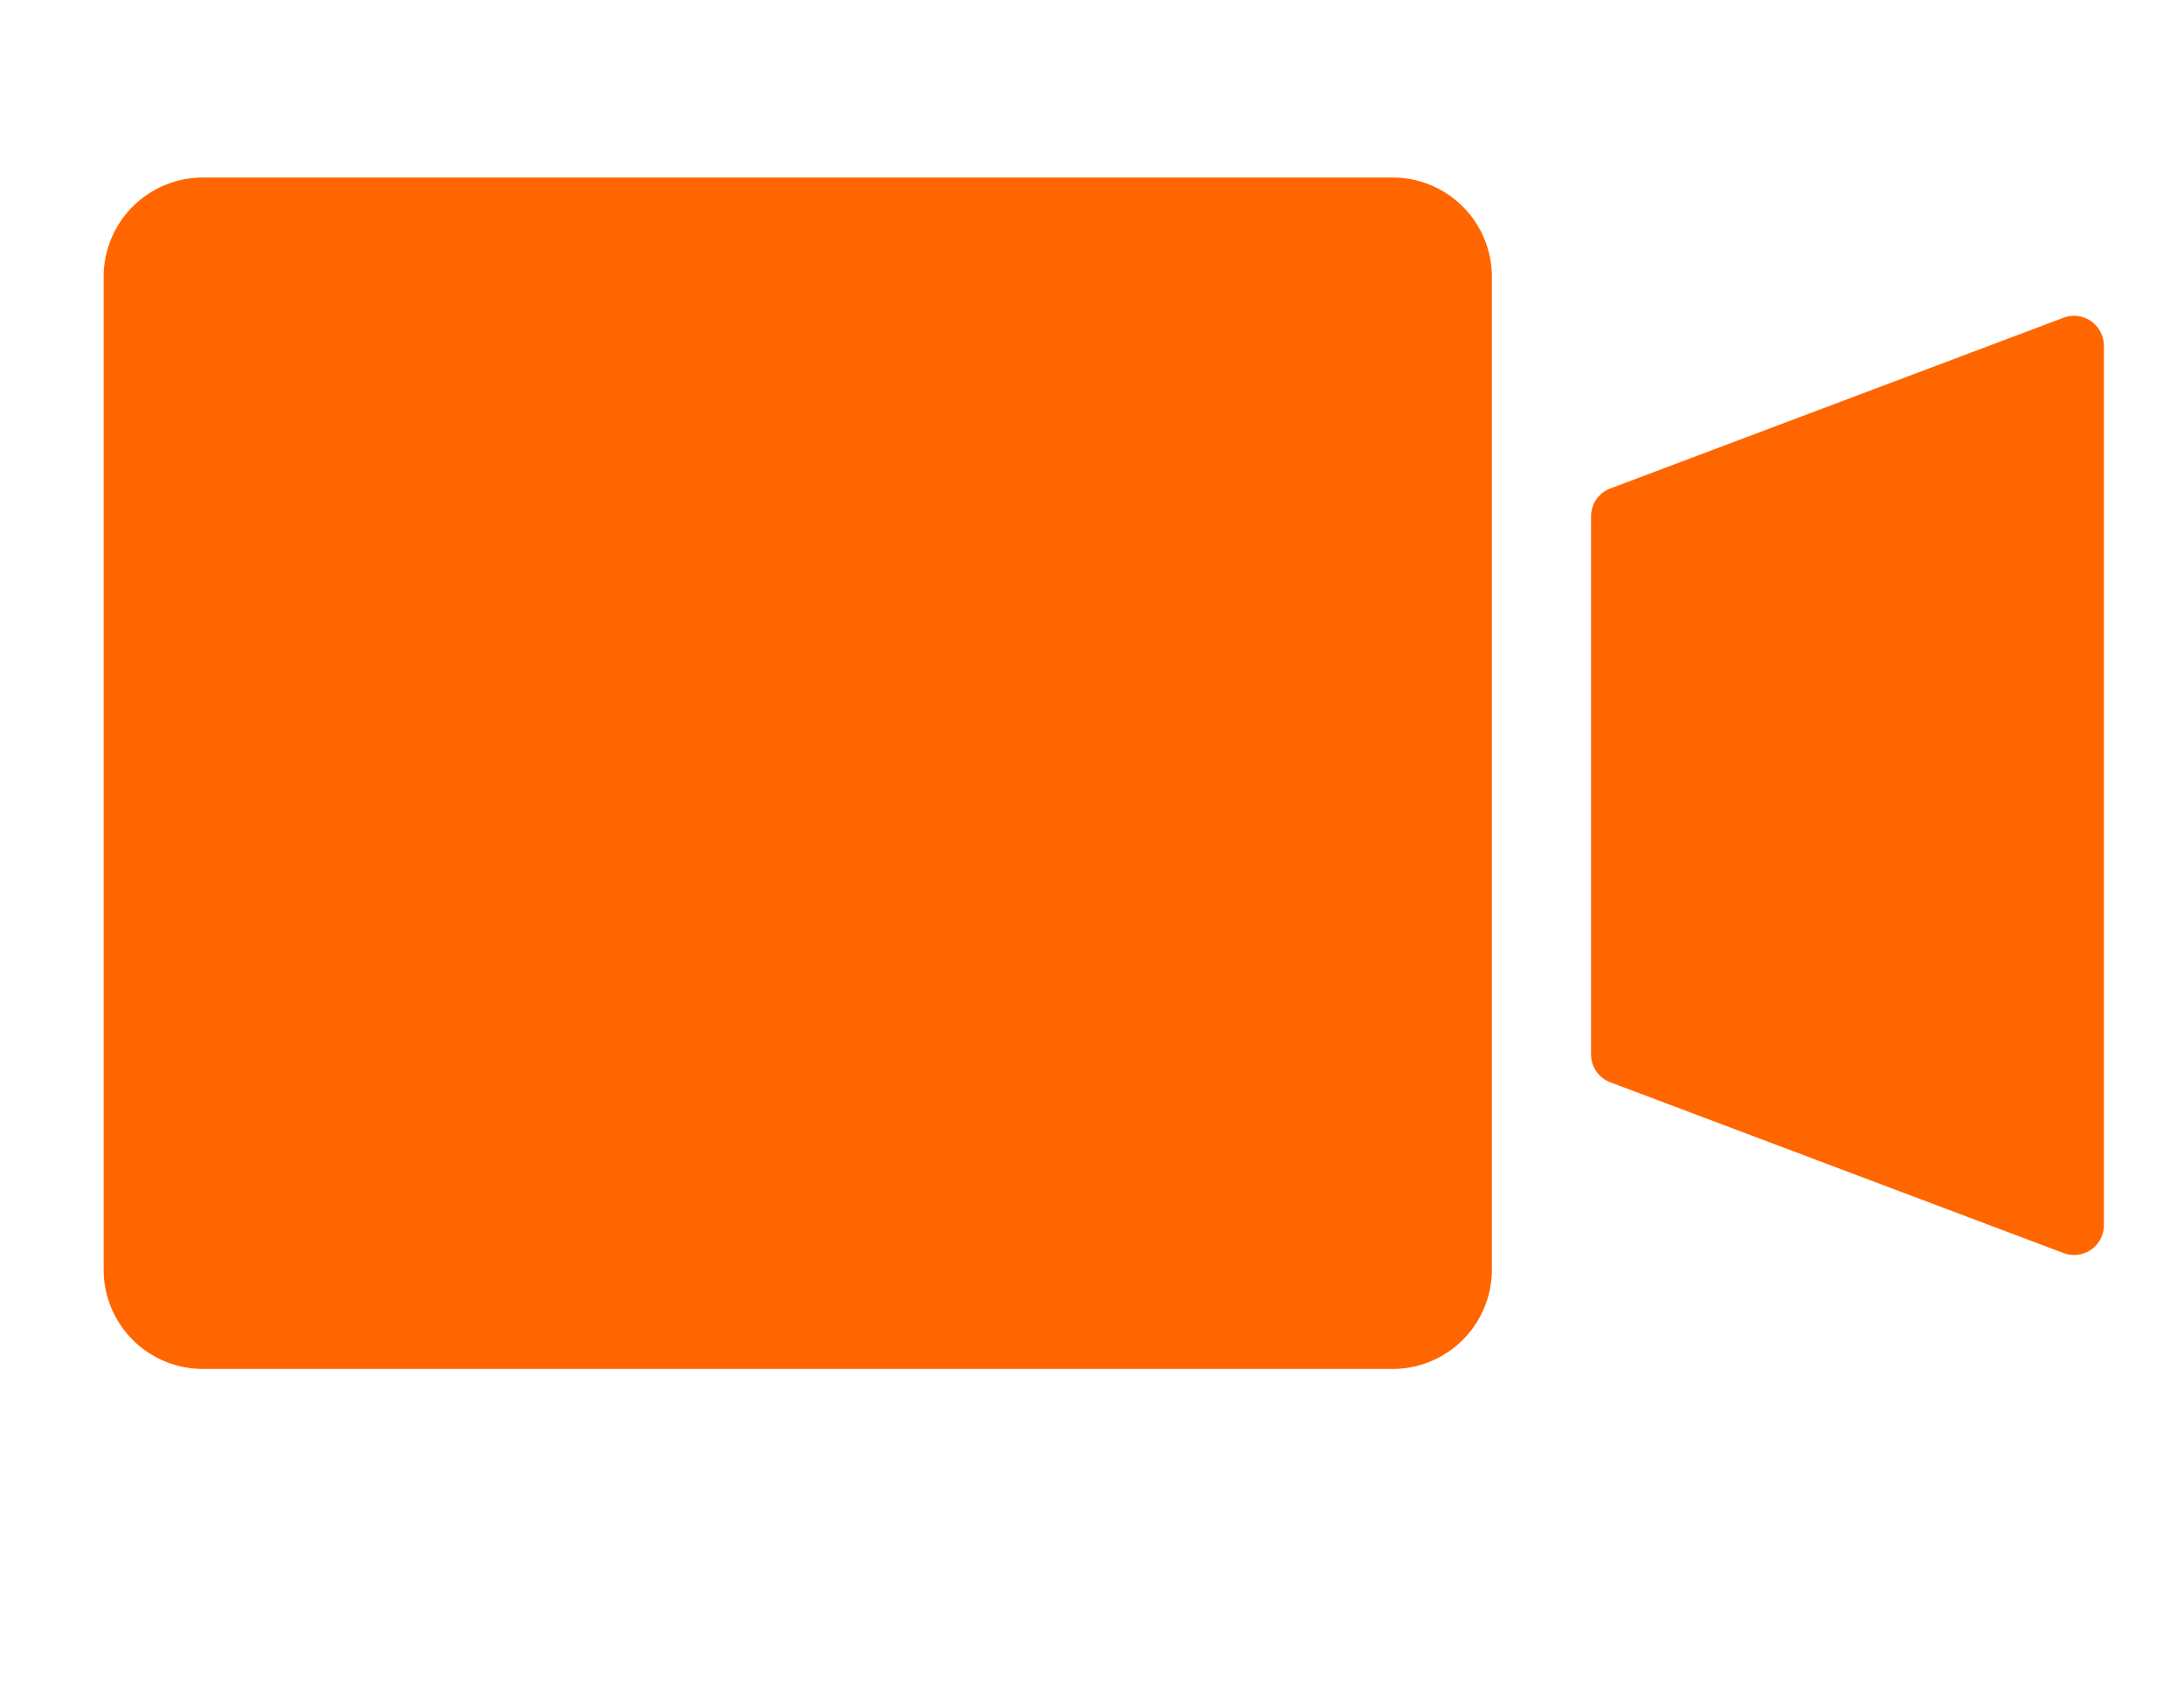 <svg xmlns="http://www.w3.org/2000/svg" width="22" height="17">
    <g fill="none" fill-rule="evenodd">
        <path d="M0 0h22v17H0z"/>
        <path fill="#FF6600"
              d="M14.028 1.788a1 1 0 011 1v10a1 1 0 01-1 1H2.044a1 1 0 01-1-1v-10a1 1 0 011-1h11.984zm7.145 1.587a.3.3 0 01.02.106v8.86a.3.3 0 01-.406.28l-4.566-1.72a.3.3 0 01-.194-.28v-5.42a.3.3 0 01.194-.281l4.566-1.72a.3.3 0 01.386.175z"/>
    </g>
</svg>